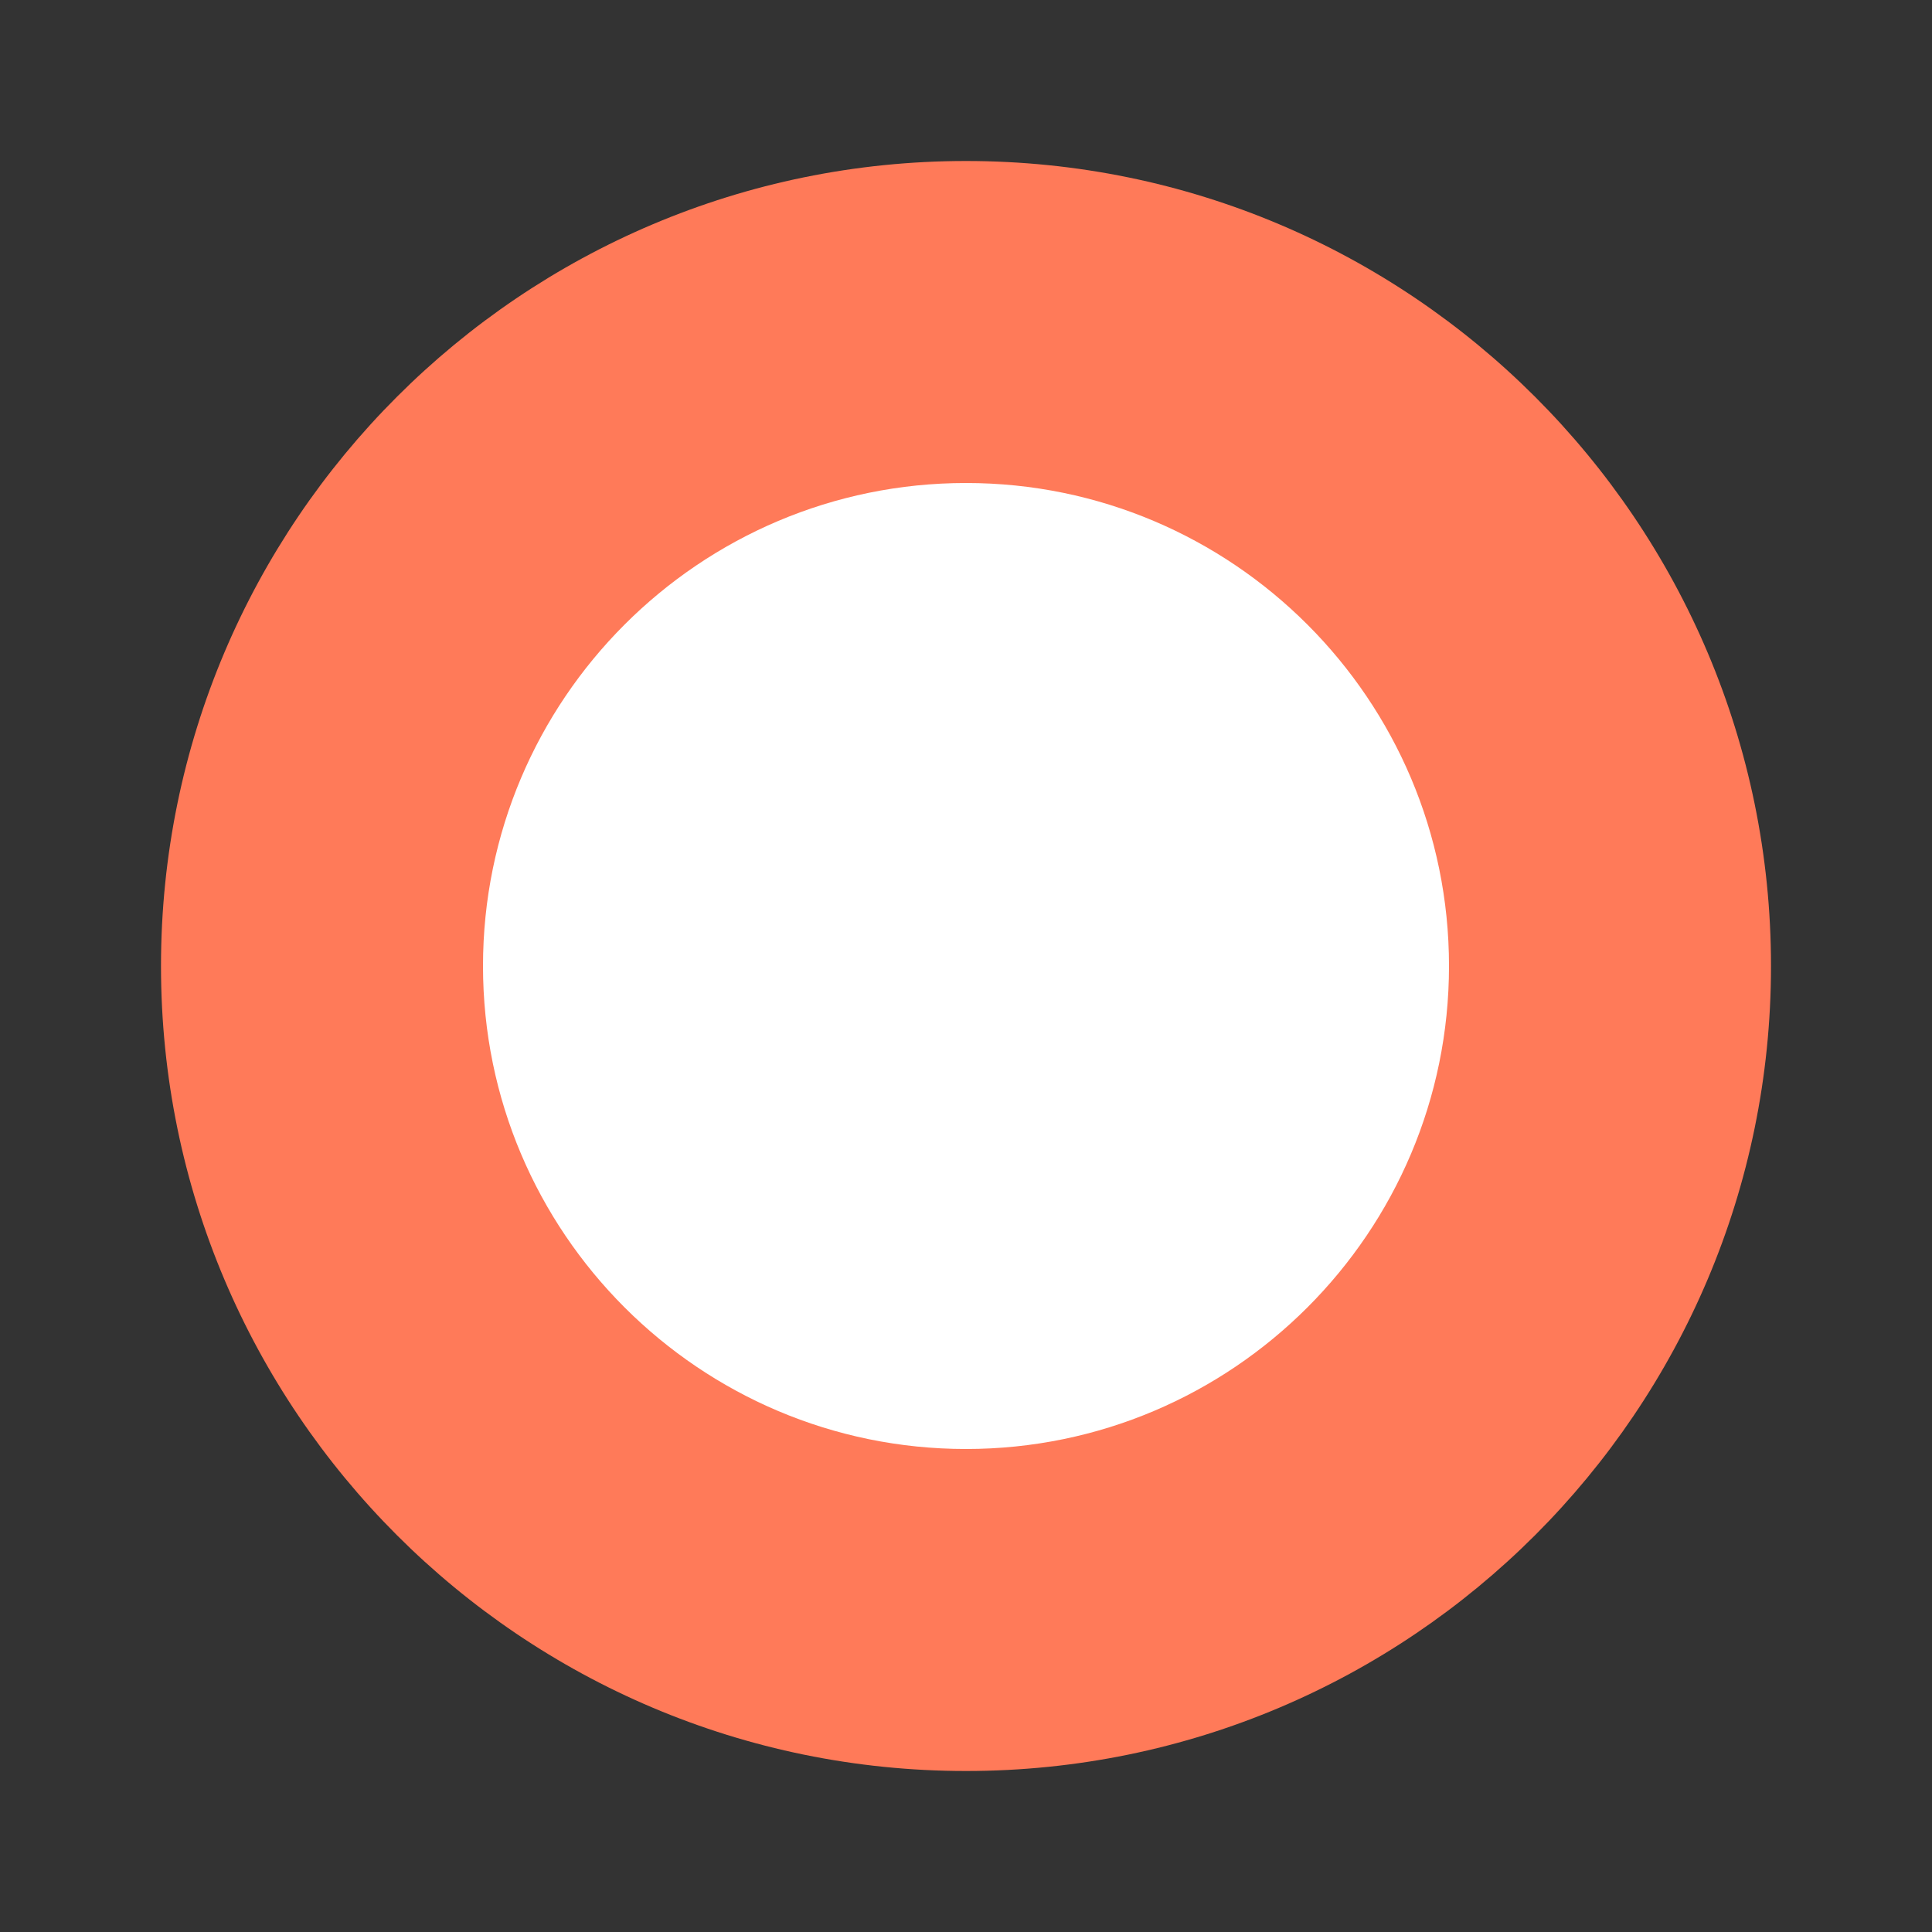 <svg viewBox="0 0 24 24" fill="none" xmlns="http://www.w3.org/2000/svg">
  <rect x="0" y="0" width="24" height="24" fill="#333333" stroke="none"/>
  <path d="M12 2C6.48 2 2 6.48 2 12s4.48 10 10 10 10-4.48 10-10S17.52 2 12 2z" fill="#FF7A59"/>
  <path d="M12 6c3.31 0 6 2.69 6 6s-2.69 6-6 6-6-2.69-6-6 2.69-6 6-6z" fill="#ffffff"/>
</svg>